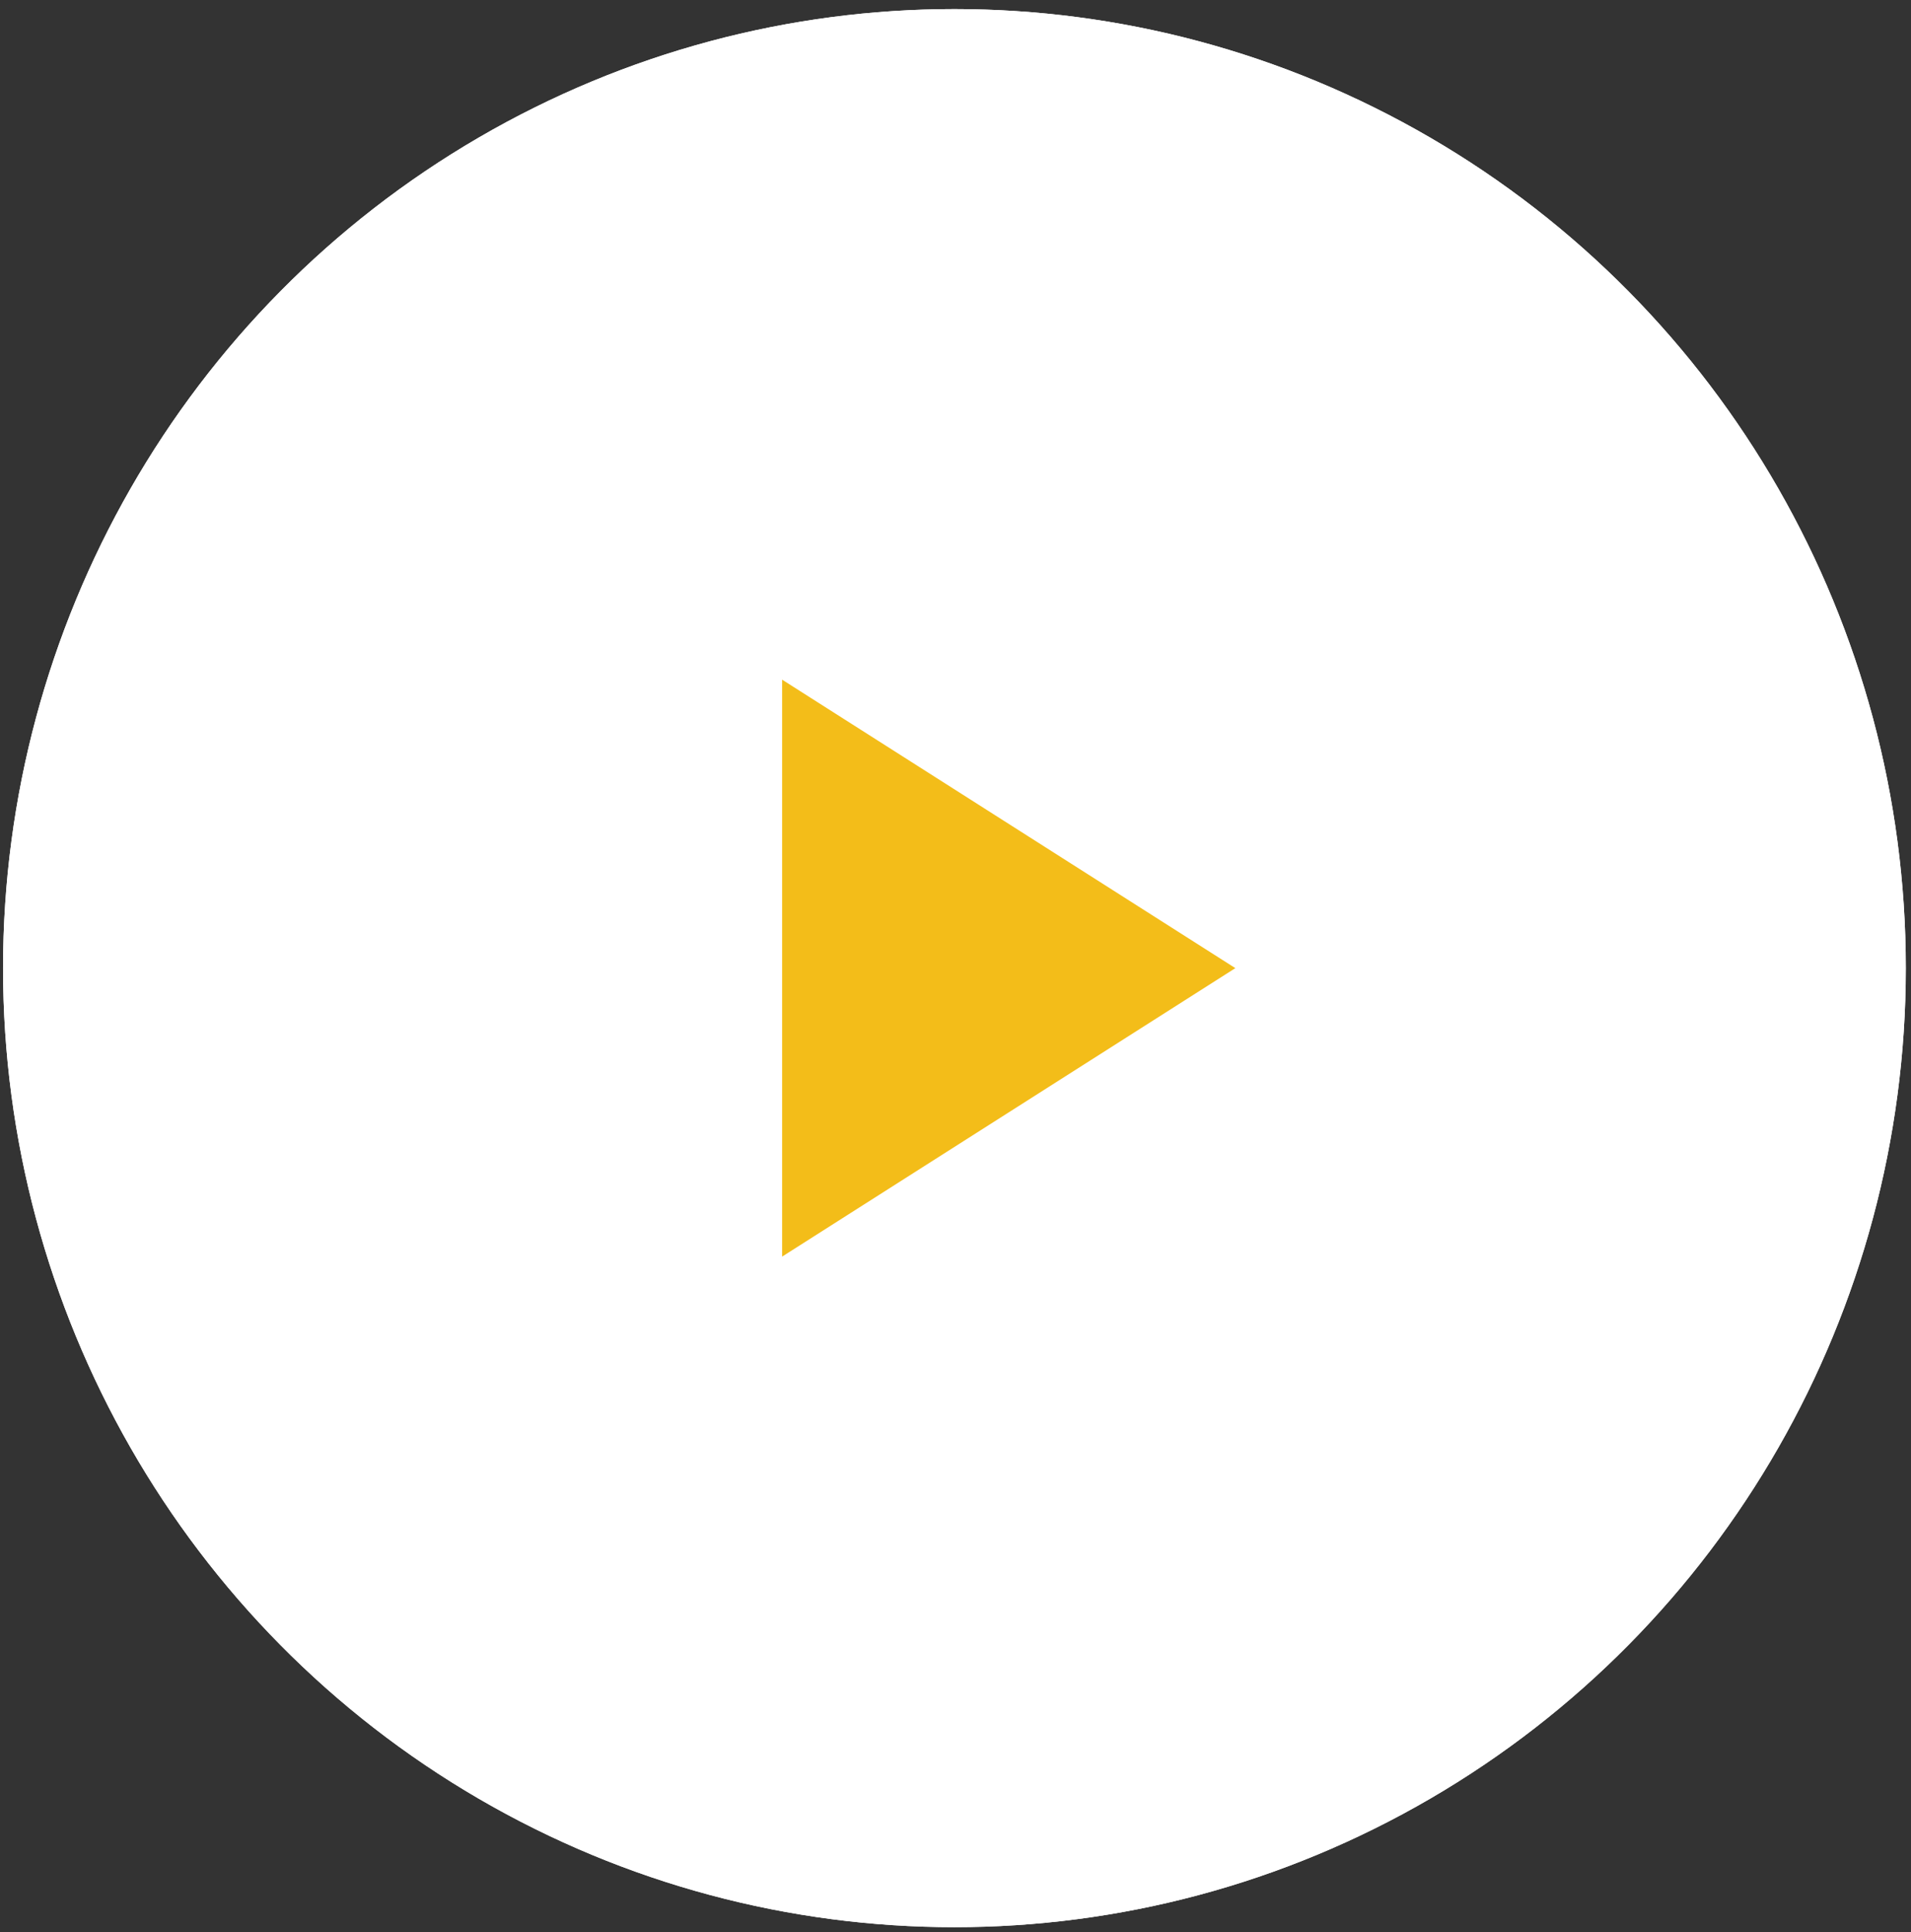 <svg width="91" height="92" viewBox="0 0 91 92" fill="none" xmlns="http://www.w3.org/2000/svg">
<rect x="0" y="0" width="91" height="92" fill="#333333" stroke="none"/>
<ellipse cx="45.449" cy="46.093" rx="45.304" ry="45.661" fill="white"/>
<ellipse cx="45.449" cy="46.093" rx="45.304" ry="45.661" fill="white"/>
<path d="M37.244 59.827L58.826 46.093L37.244 32.359V59.827Z" fill="#F3BD19"/>
</svg>
